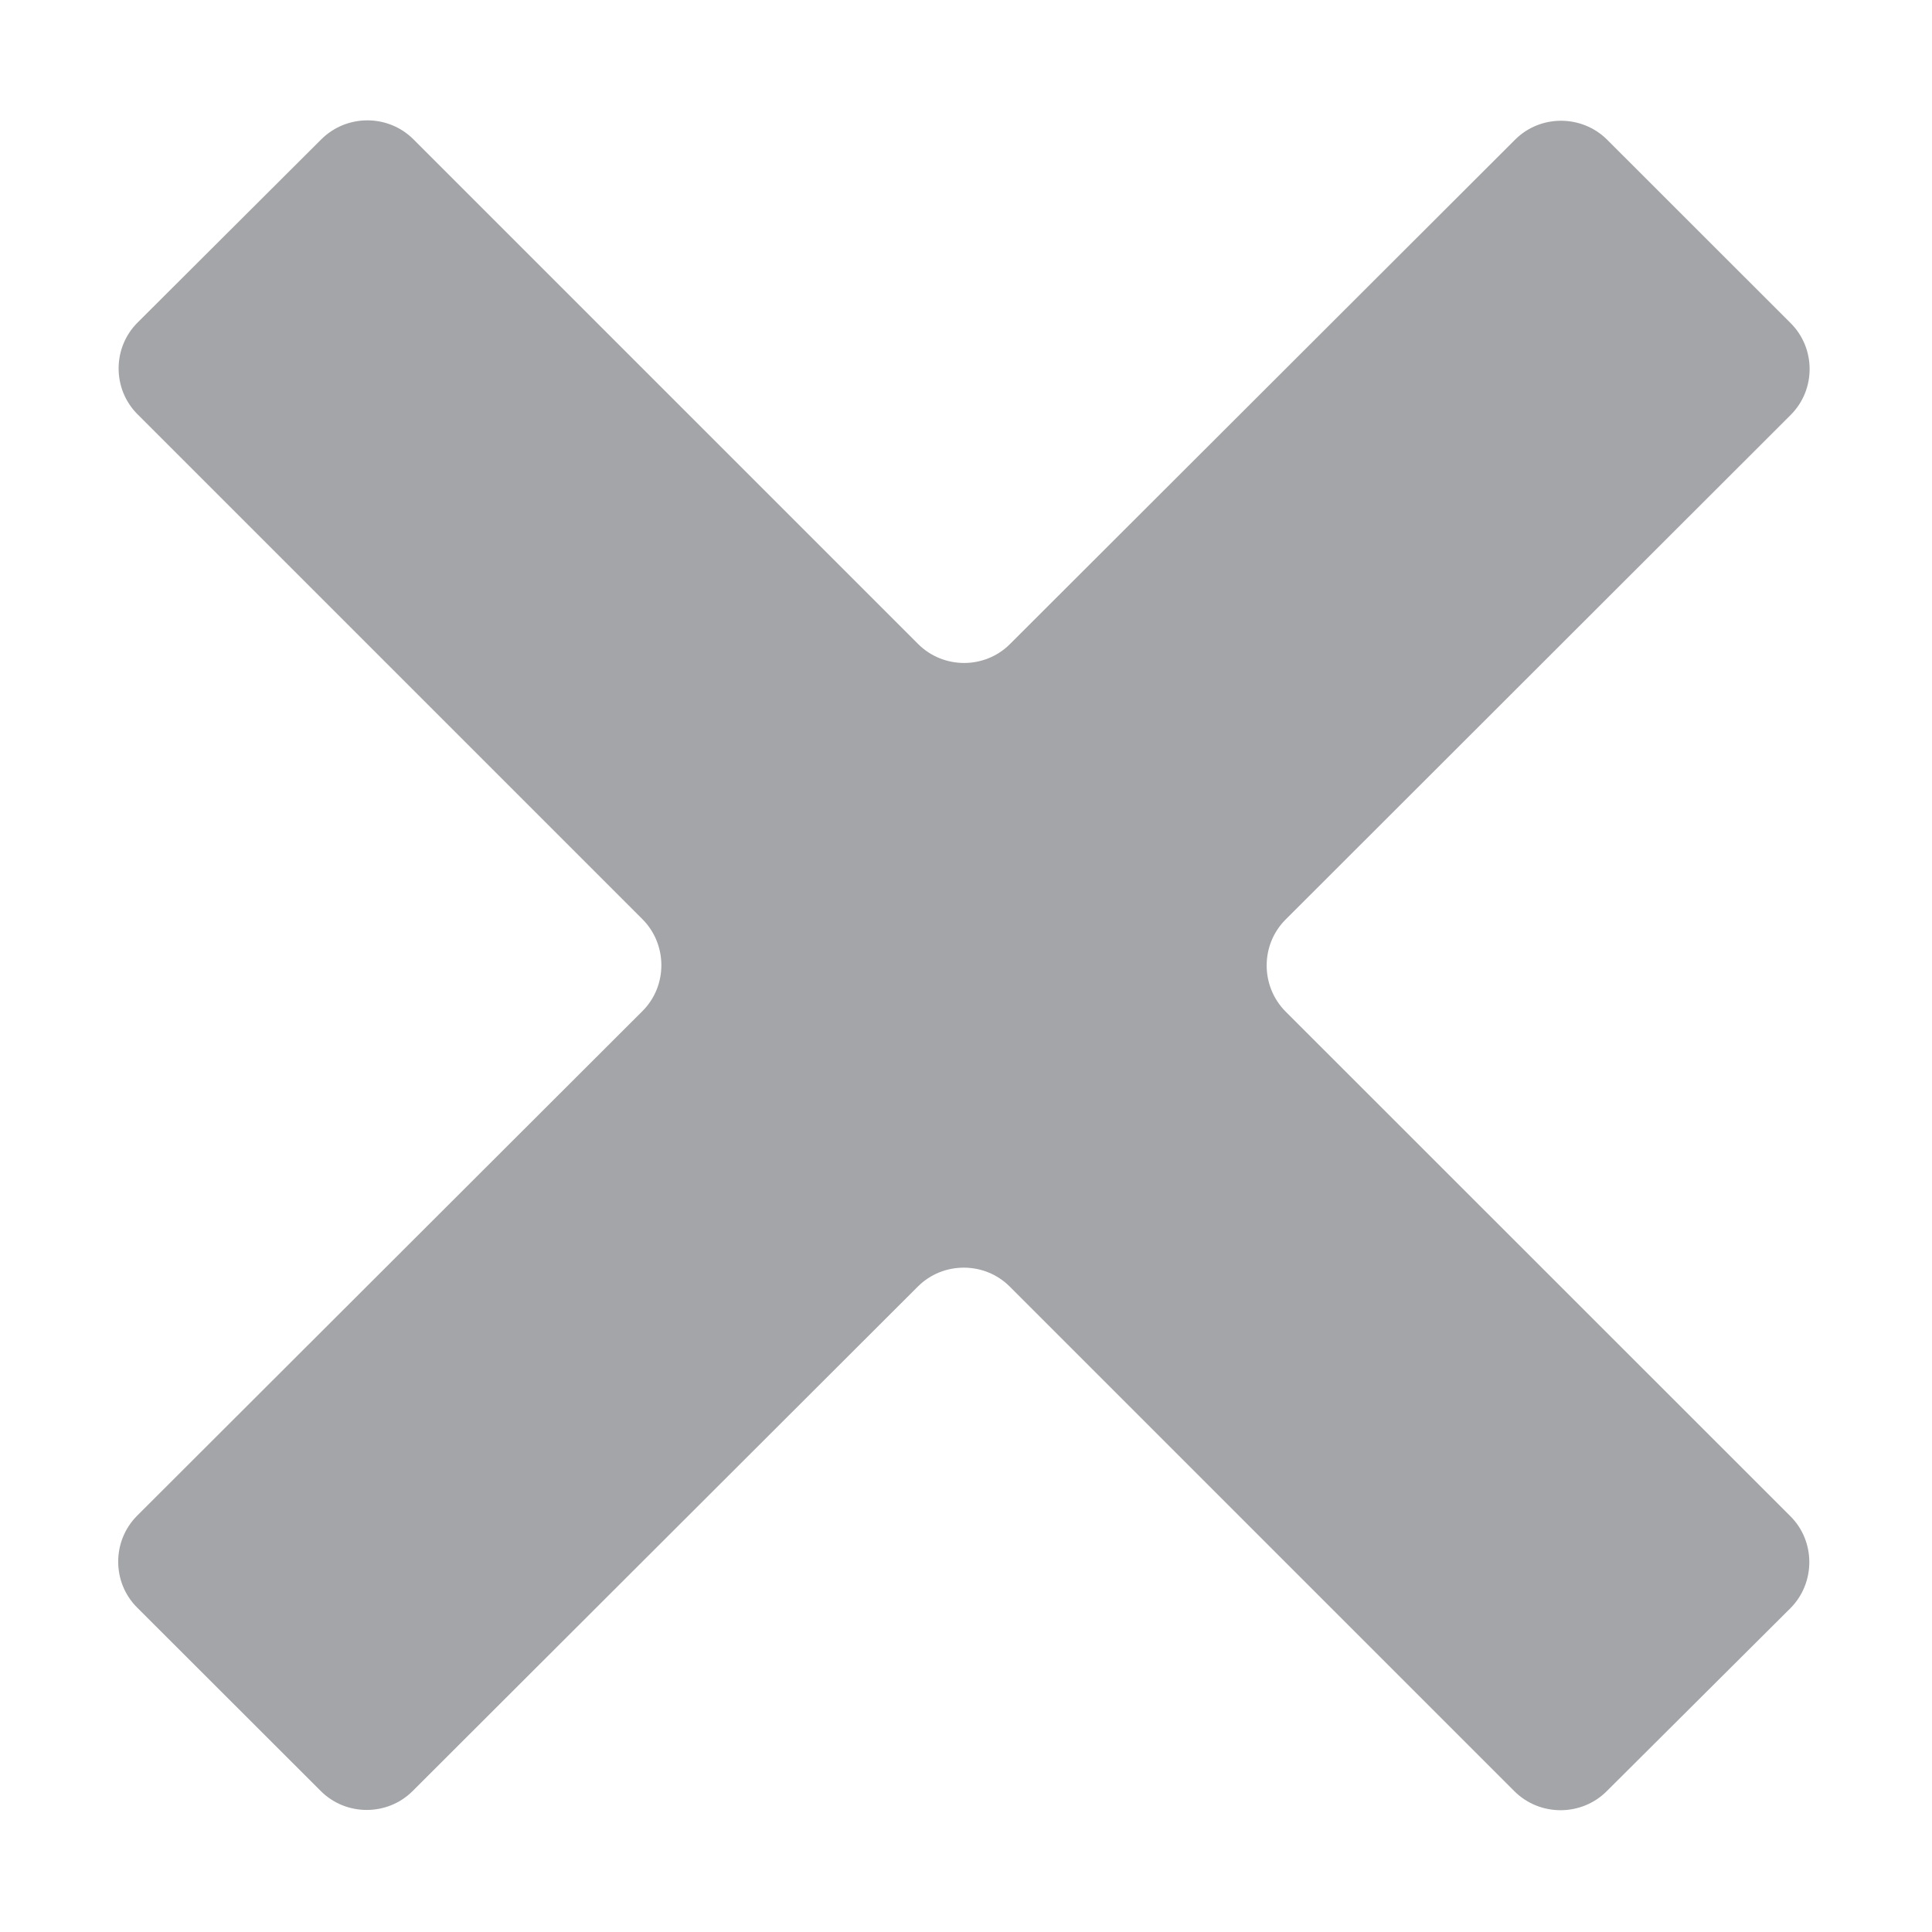 <?xml version="1.0" encoding="utf-8"?>
<!-- Generator: Adobe Illustrator 16.0.0, SVG Export Plug-In . SVG Version: 6.00 Build 0)  -->
<!DOCTYPE svg PUBLIC "-//W3C//DTD SVG 1.1//EN" "http://www.w3.org/Graphics/SVG/1.1/DTD/svg11.dtd">
<svg version="1.1" id="Layer_1" xmlns="http://www.w3.org/2000/svg" xmlns:xlink="http://www.w3.org/1999/xlink" x="0px" y="0px"
	 width="24px" height="24px" viewBox="0 0 24 24" enable-background="new 0 0 24 24" xml:space="preserve">
<path fill="#A3A5A8" d="M22.245,4.015c0.313,0.313,0.313,0.826,0,1.139l-6.276,6.27c-0.312,0.312-0.312,0.826,0,1.141l6.273,6.271
	c0.312,0.312,0.312,0.826,0,1.141l-2.285,2.276c-0.314,0.312-0.828,0.312-1.143,0l-6.271-6.271c-0.313-0.313-0.828-0.313-1.141,0
	l-6.276,6.267c-0.313,0.313-0.828,0.313-1.141,0l-2.282-2.28c-0.313-0.312-0.313-0.826,0-1.14l6.278-6.269
	c0.313-0.312,0.313-0.827,0-1.141L1.709,5.147c-0.314-0.313-0.314-0.827,0-1.14l2.284-2.278C4.308,1.417,4.821,1.417,5.135,1.73
	L11.405,8c0.314,0.314,0.828,0.314,1.141,0.001l6.276-6.267c0.312-0.312,0.826-0.312,1.141,0L22.245,4.015z"/>
</svg>
